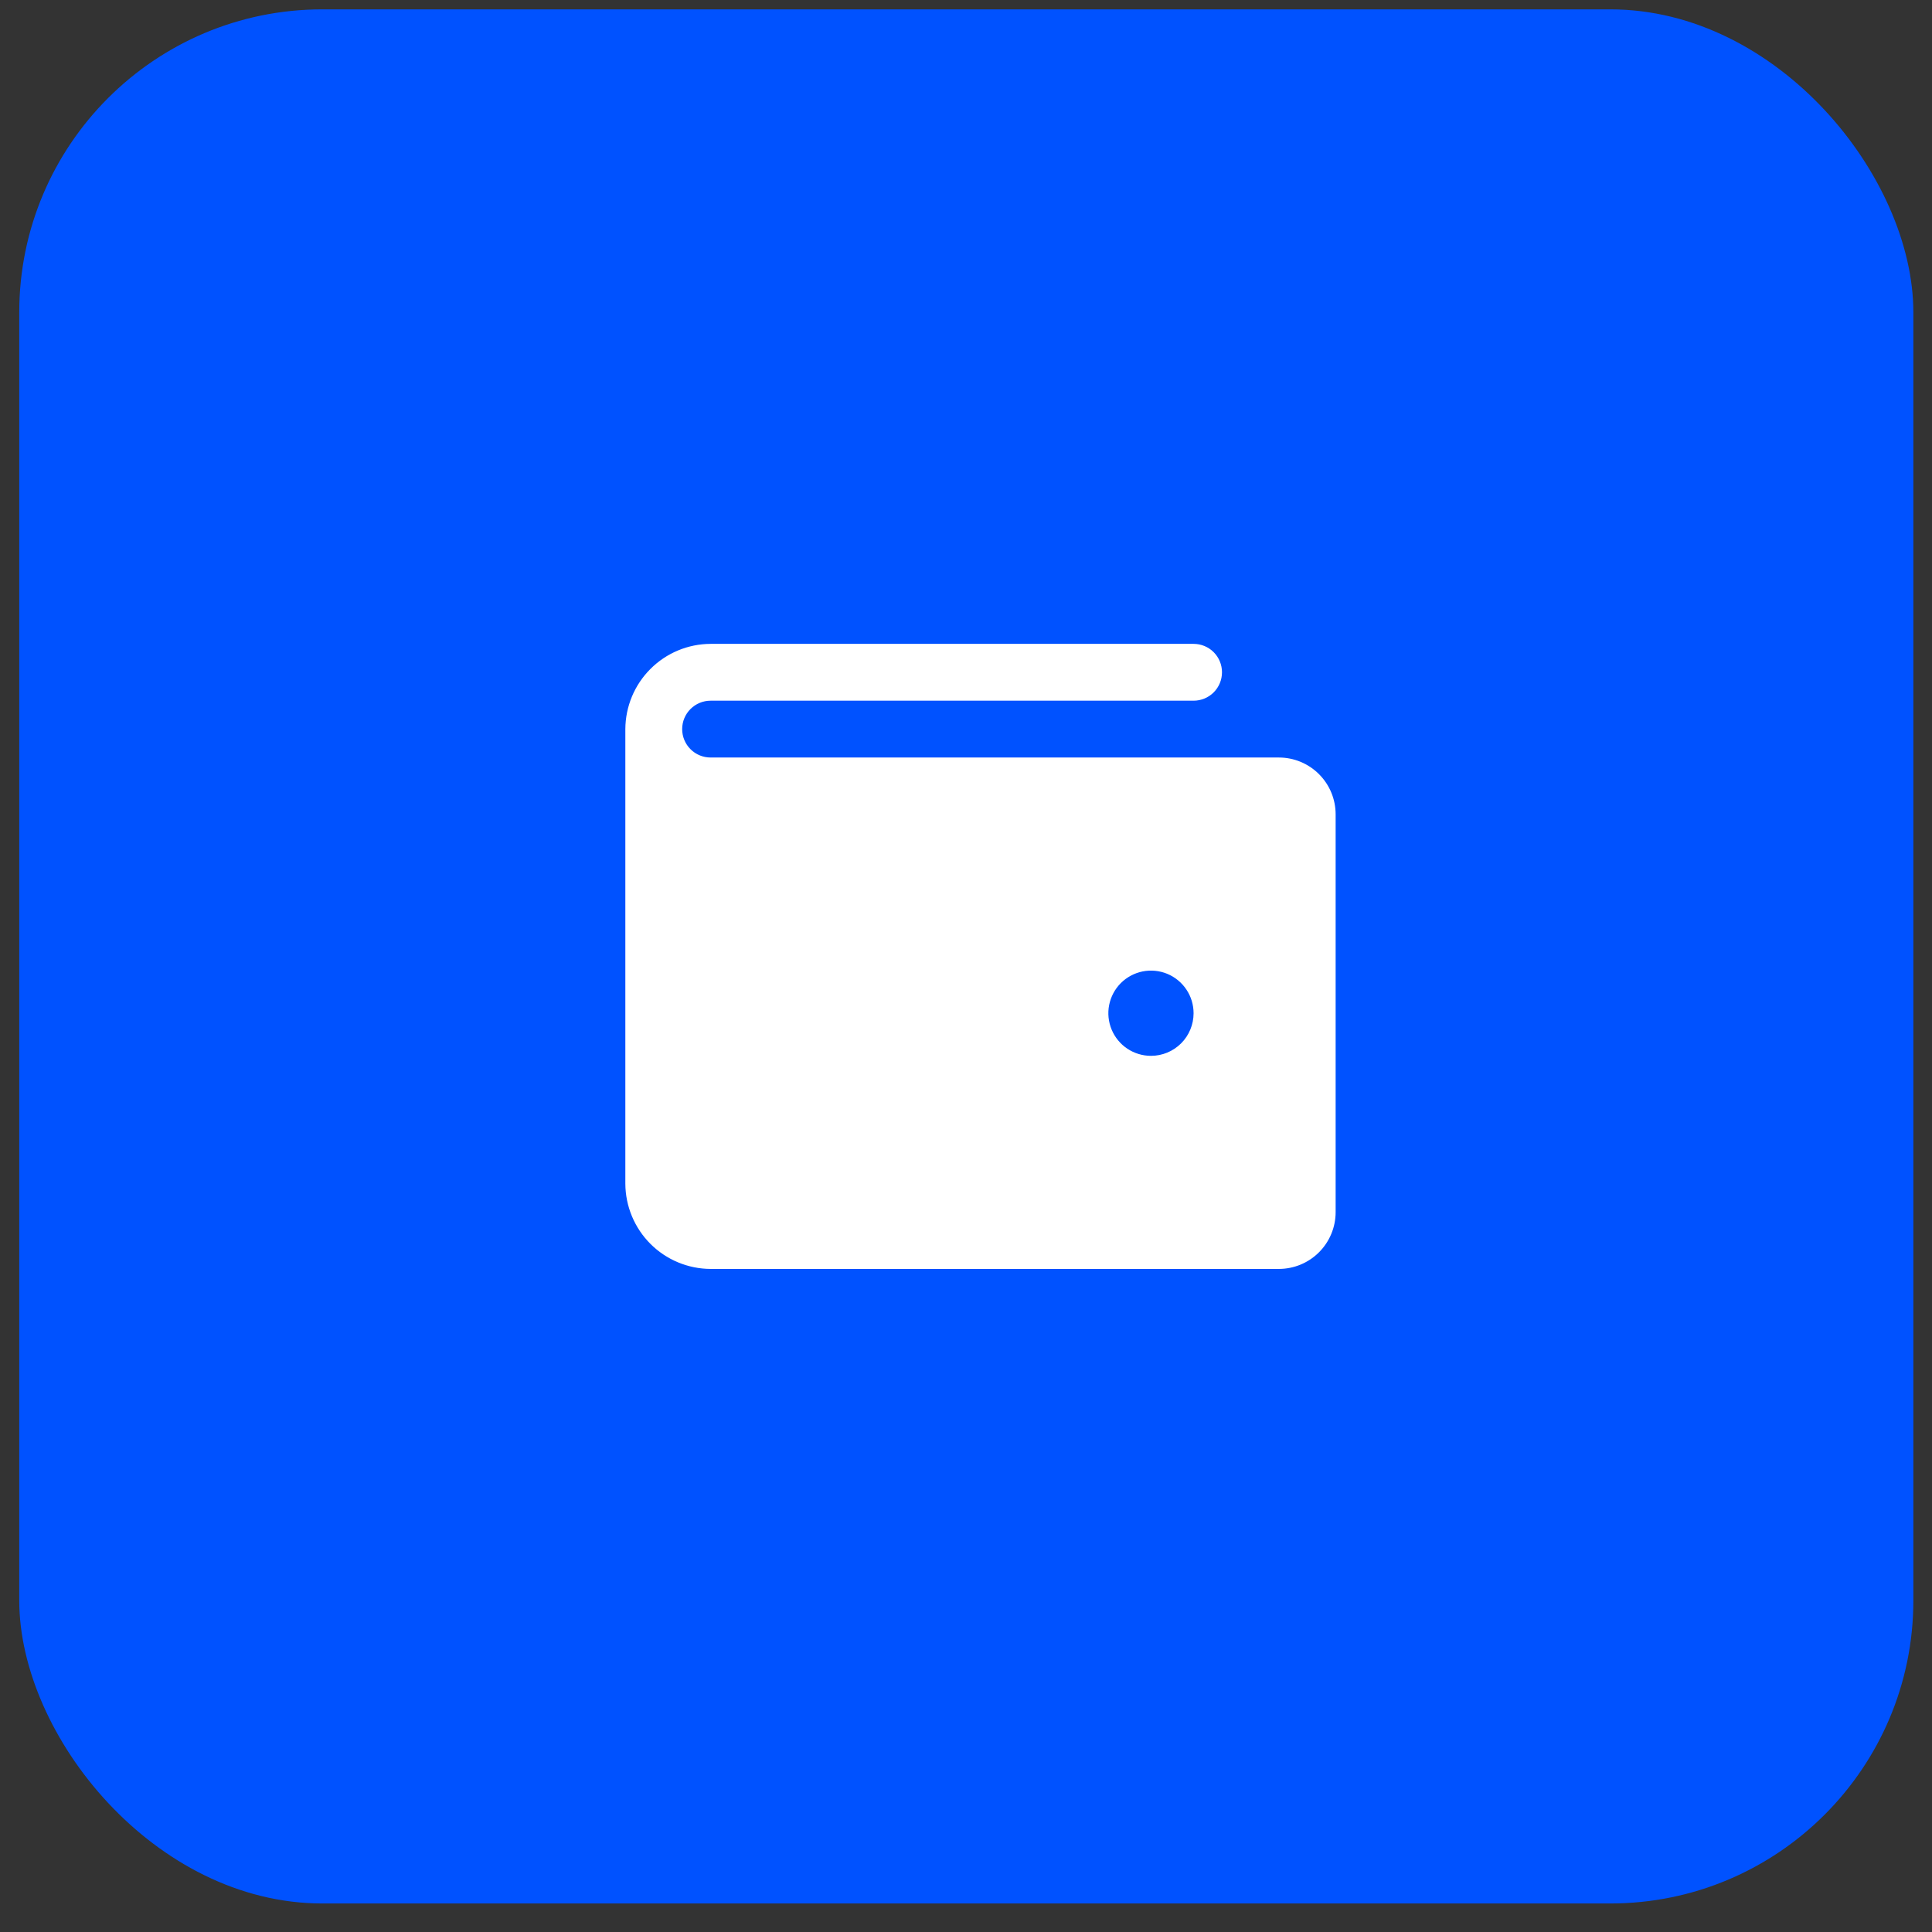 <svg width="51" height="51" viewBox="0 0 51 51" fill="none" xmlns="http://www.w3.org/2000/svg">
<rect x="0" y="0" width="51" height="51" fill="#333333" stroke="none"/>
<rect x="0.508" y="0.247" width="50" height="50" rx="8" fill="#0052FF"/>
<path d="M18.758 20.059H33.758C34.139 20.059 34.505 20.21 34.774 20.48C35.044 20.75 35.195 21.115 35.195 21.497V31.997C35.195 32.378 35.044 32.743 34.774 33.013C34.505 33.283 34.139 33.434 33.758 33.434H18.758C18.179 33.432 17.623 33.2 17.214 32.791C16.804 32.381 16.573 31.826 16.57 31.247V19.247C16.573 18.667 16.804 18.112 17.214 17.703C17.623 17.293 18.178 17.061 18.758 17.059H31.508C31.69 17.059 31.865 17.131 31.994 17.26C32.123 17.389 32.195 17.564 32.195 17.747C32.195 17.929 32.123 18.104 31.994 18.233C31.865 18.362 31.69 18.434 31.508 18.434H18.758C18.542 18.434 18.336 18.52 18.183 18.672C18.031 18.824 17.945 19.031 17.945 19.247C17.945 19.462 18.031 19.669 18.183 19.821C18.336 19.974 18.542 20.059 18.758 20.059ZM29.723 27.734C29.918 27.864 30.148 27.934 30.383 27.934C30.698 27.934 31 27.809 31.223 27.586C31.445 27.364 31.57 27.061 31.57 26.747C31.57 26.512 31.501 26.282 31.37 26.087C31.24 25.892 31.054 25.739 30.837 25.649C30.62 25.56 30.381 25.536 30.151 25.582C29.921 25.628 29.709 25.741 29.543 25.907C29.377 26.073 29.264 26.285 29.218 26.515C29.172 26.745 29.196 26.984 29.286 27.201C29.376 27.418 29.528 27.604 29.723 27.734Z" fill="white" stroke="white" stroke-width="0.125"/>
</svg>
